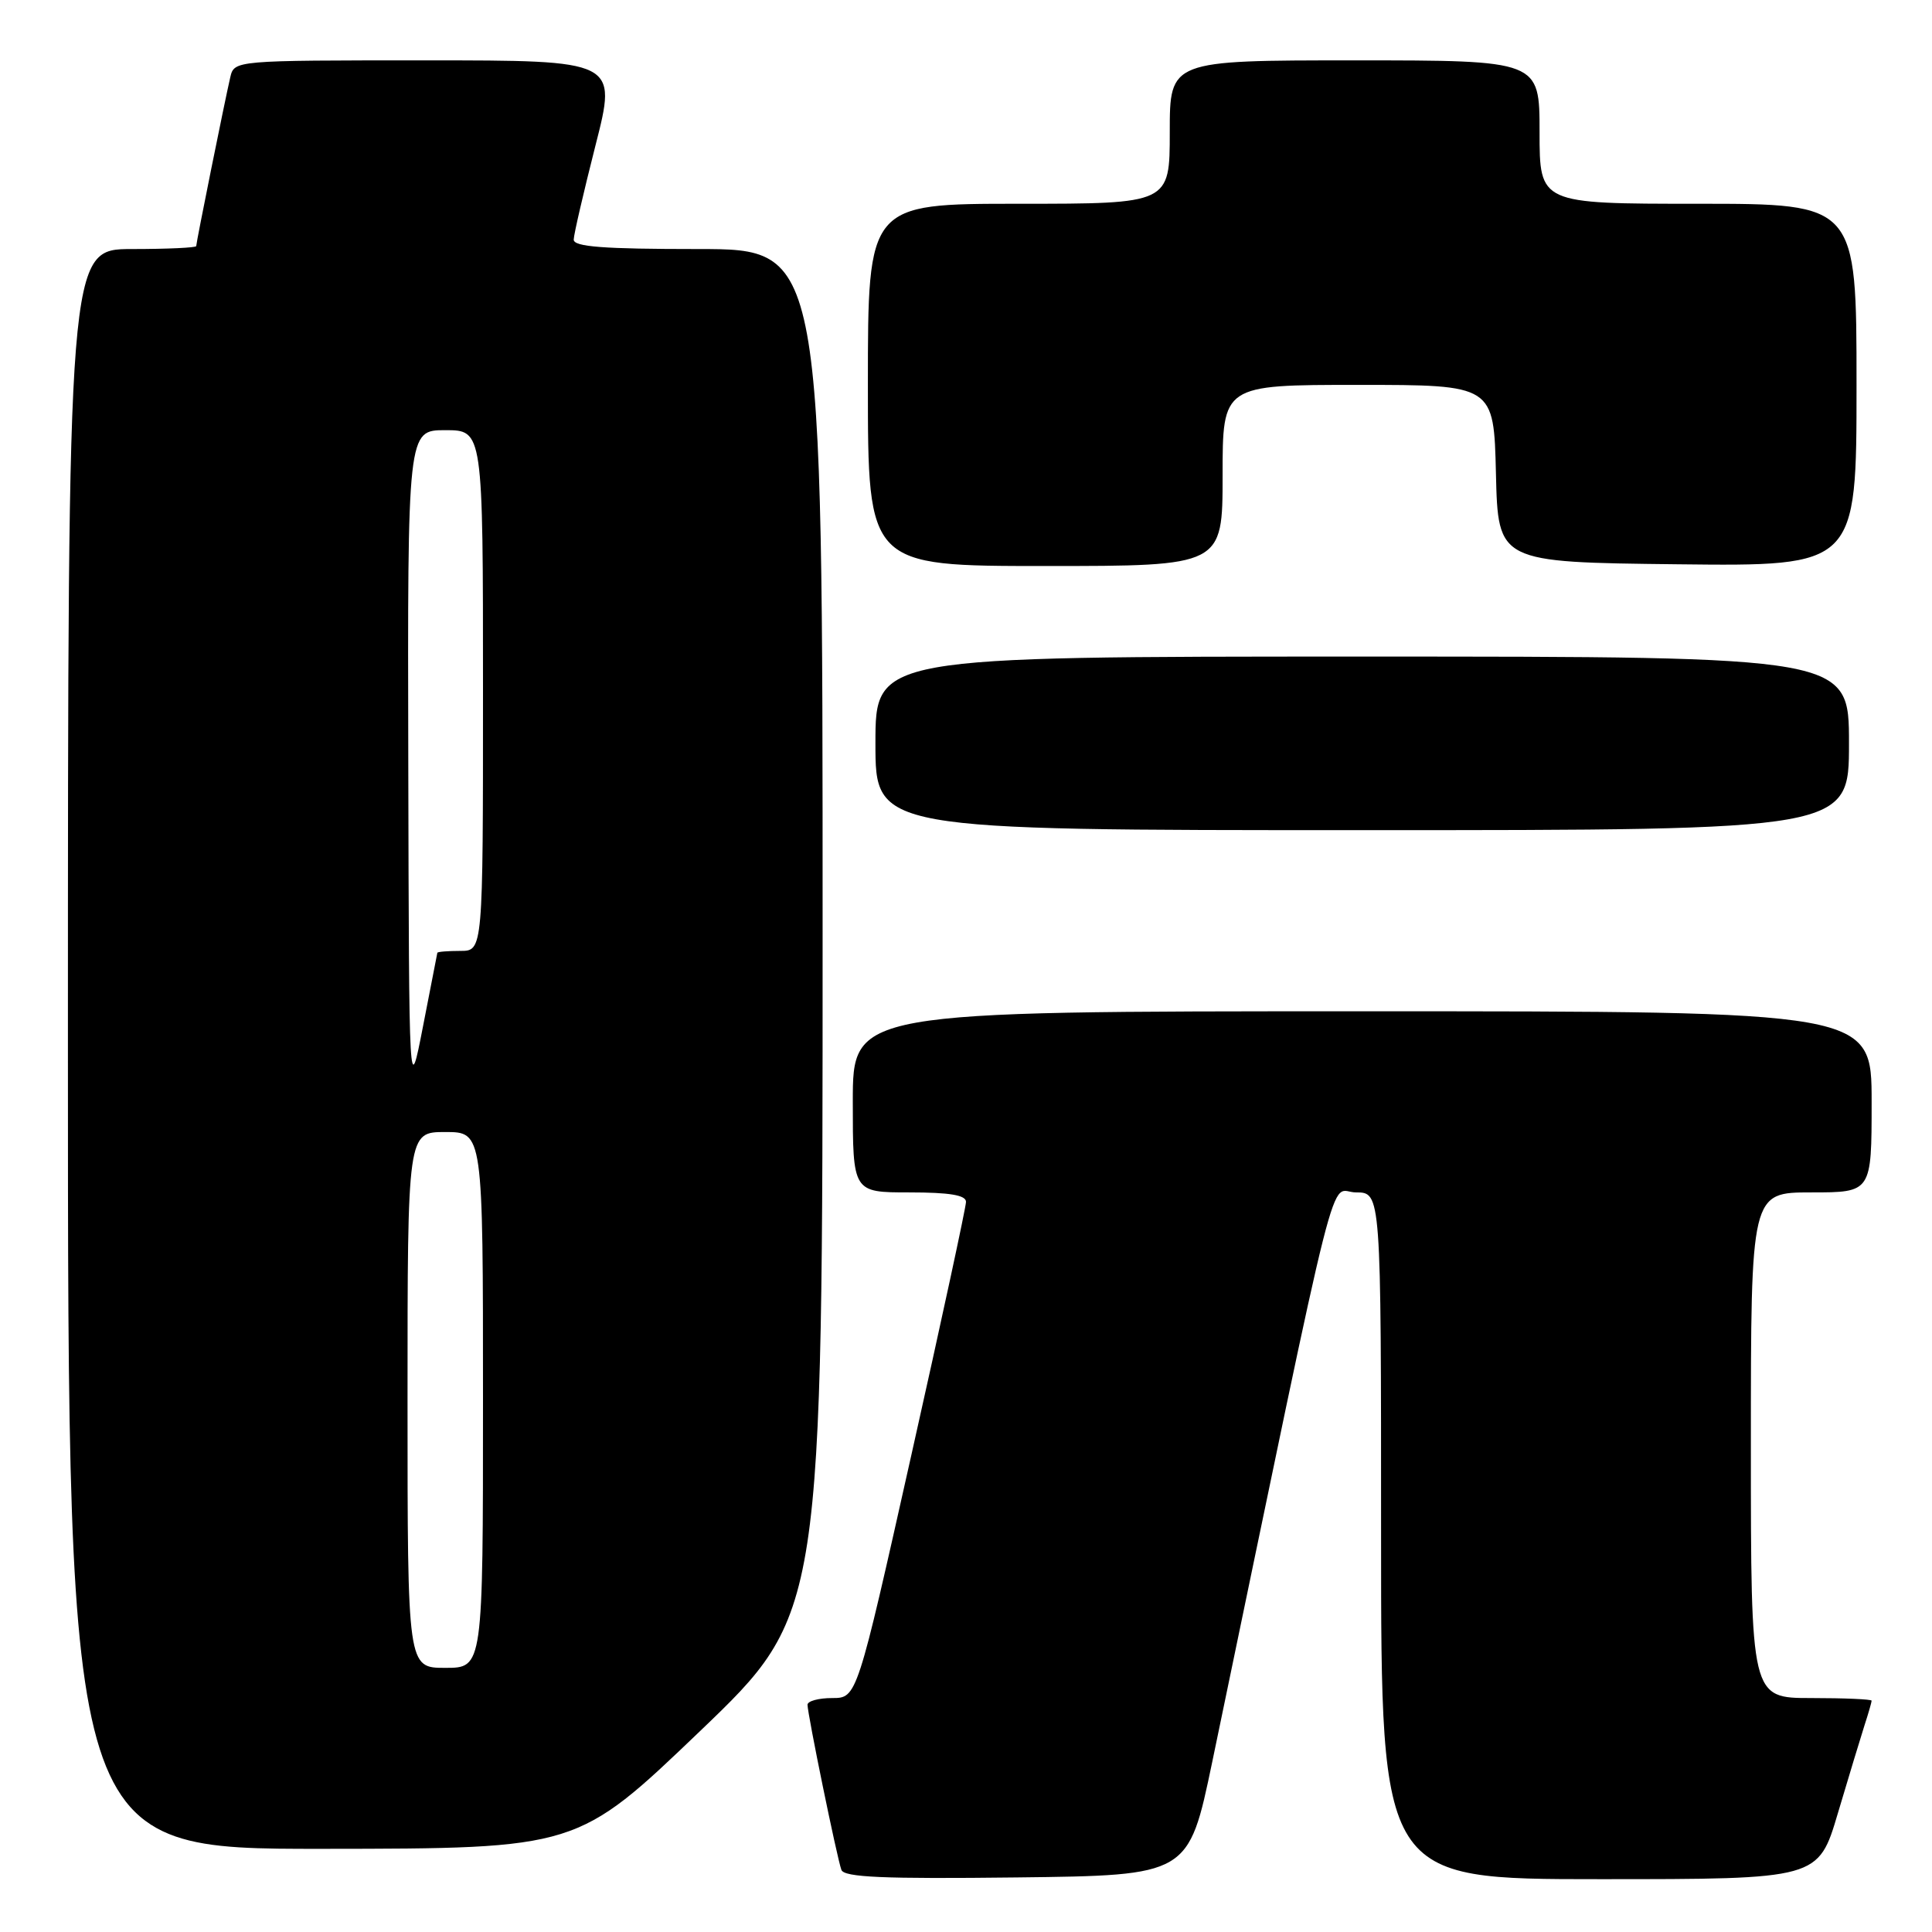 <?xml version="1.0" encoding="UTF-8" standalone="no"?>
<!DOCTYPE svg PUBLIC "-//W3C//DTD SVG 1.1//EN" "http://www.w3.org/Graphics/SVG/1.1/DTD/svg11.dtd" >
<svg xmlns="http://www.w3.org/2000/svg" xmlns:xlink="http://www.w3.org/1999/xlink" version="1.1" viewBox="0 0 256 256">
 <g >
 <path fill="currentColor"
d=" M 160.62 233.50 C 177.97 150.10 175.98 158.00 179.67 158.00 C 183.00 158.00 183.00 158.00 183.00 203.50 C 183.00 249.00 183.00 249.00 211.97 249.00 C 240.94 249.00 240.94 249.00 243.53 240.25 C 244.96 235.44 246.55 230.20 247.06 228.60 C 247.58 227.01 248.00 225.54 248.00 225.35 C 248.00 225.16 244.40 225.00 240.00 225.00 C 232.00 225.00 232.00 225.00 232.00 191.50 C 232.00 158.00 232.00 158.00 240.00 158.00 C 248.00 158.00 248.00 158.00 248.00 146.00 C 248.00 134.00 248.00 134.00 180.50 134.00 C 113.00 134.00 113.00 134.00 113.00 146.00 C 113.00 158.00 113.00 158.00 120.50 158.00 C 125.83 158.00 128.00 158.36 128.00 159.25 C 128.00 159.94 124.75 175.01 120.77 192.75 C 113.55 225.00 113.55 225.00 110.27 225.00 C 108.47 225.00 107.00 225.40 107.00 225.89 C 107.00 227.12 110.91 246.21 111.49 247.77 C 111.85 248.75 117.04 248.98 134.72 248.77 C 157.49 248.50 157.49 248.50 160.62 233.50 Z  M 92.75 229.39 C 109.00 213.82 109.00 213.82 109.00 123.41 C 109.00 33.00 109.00 33.00 92.50 33.00 C 79.95 33.00 76.01 32.70 76.02 31.75 C 76.03 31.06 77.34 25.44 78.91 19.25 C 81.78 8.00 81.78 8.00 56.41 8.00 C 31.04 8.00 31.04 8.00 30.51 10.25 C 29.80 13.29 26.00 32.12 26.00 32.61 C 26.00 32.82 22.18 33.00 17.50 33.00 C 9.00 33.00 9.00 33.00 9.00 139.00 C 9.00 245.00 9.00 245.00 42.75 244.98 C 76.50 244.95 76.50 244.95 92.75 229.39 Z  M 245.00 98.50 C 245.00 87.00 245.00 87.00 180.50 87.00 C 116.00 87.00 116.00 87.00 116.00 98.50 C 116.00 110.00 116.00 110.00 180.50 110.00 C 245.00 110.00 245.00 110.00 245.00 98.50 Z  M 162.00 63.00 C 162.00 51.00 162.00 51.00 179.97 51.00 C 197.94 51.00 197.94 51.00 198.22 62.75 C 198.50 74.50 198.50 74.50 222.25 74.77 C 246.00 75.04 246.00 75.04 246.00 51.02 C 246.00 27.00 246.00 27.00 225.00 27.00 C 204.00 27.00 204.00 27.00 204.00 17.50 C 204.00 8.00 204.00 8.00 179.50 8.00 C 155.00 8.00 155.00 8.00 155.00 17.50 C 155.00 27.00 155.00 27.00 135.00 27.00 C 115.00 27.00 115.00 27.00 115.00 51.00 C 115.00 75.00 115.00 75.00 138.50 75.00 C 162.00 75.00 162.00 75.00 162.00 63.00 Z  M 54.00 185.50 C 54.00 150.00 54.00 150.00 59.00 150.00 C 64.00 150.00 64.00 150.00 64.00 185.50 C 64.00 221.00 64.00 221.00 59.00 221.00 C 54.00 221.00 54.00 221.00 54.00 185.50 Z  M 54.10 101.25 C 54.00 57.00 54.00 57.00 59.00 57.00 C 64.00 57.00 64.00 57.00 64.00 91.50 C 64.00 126.00 64.00 126.00 61.00 126.00 C 59.35 126.00 57.98 126.11 57.95 126.25 C 57.92 126.39 57.07 130.78 56.05 136.00 C 54.20 145.50 54.20 145.50 54.10 101.25 Z "/>
</g>
</svg>